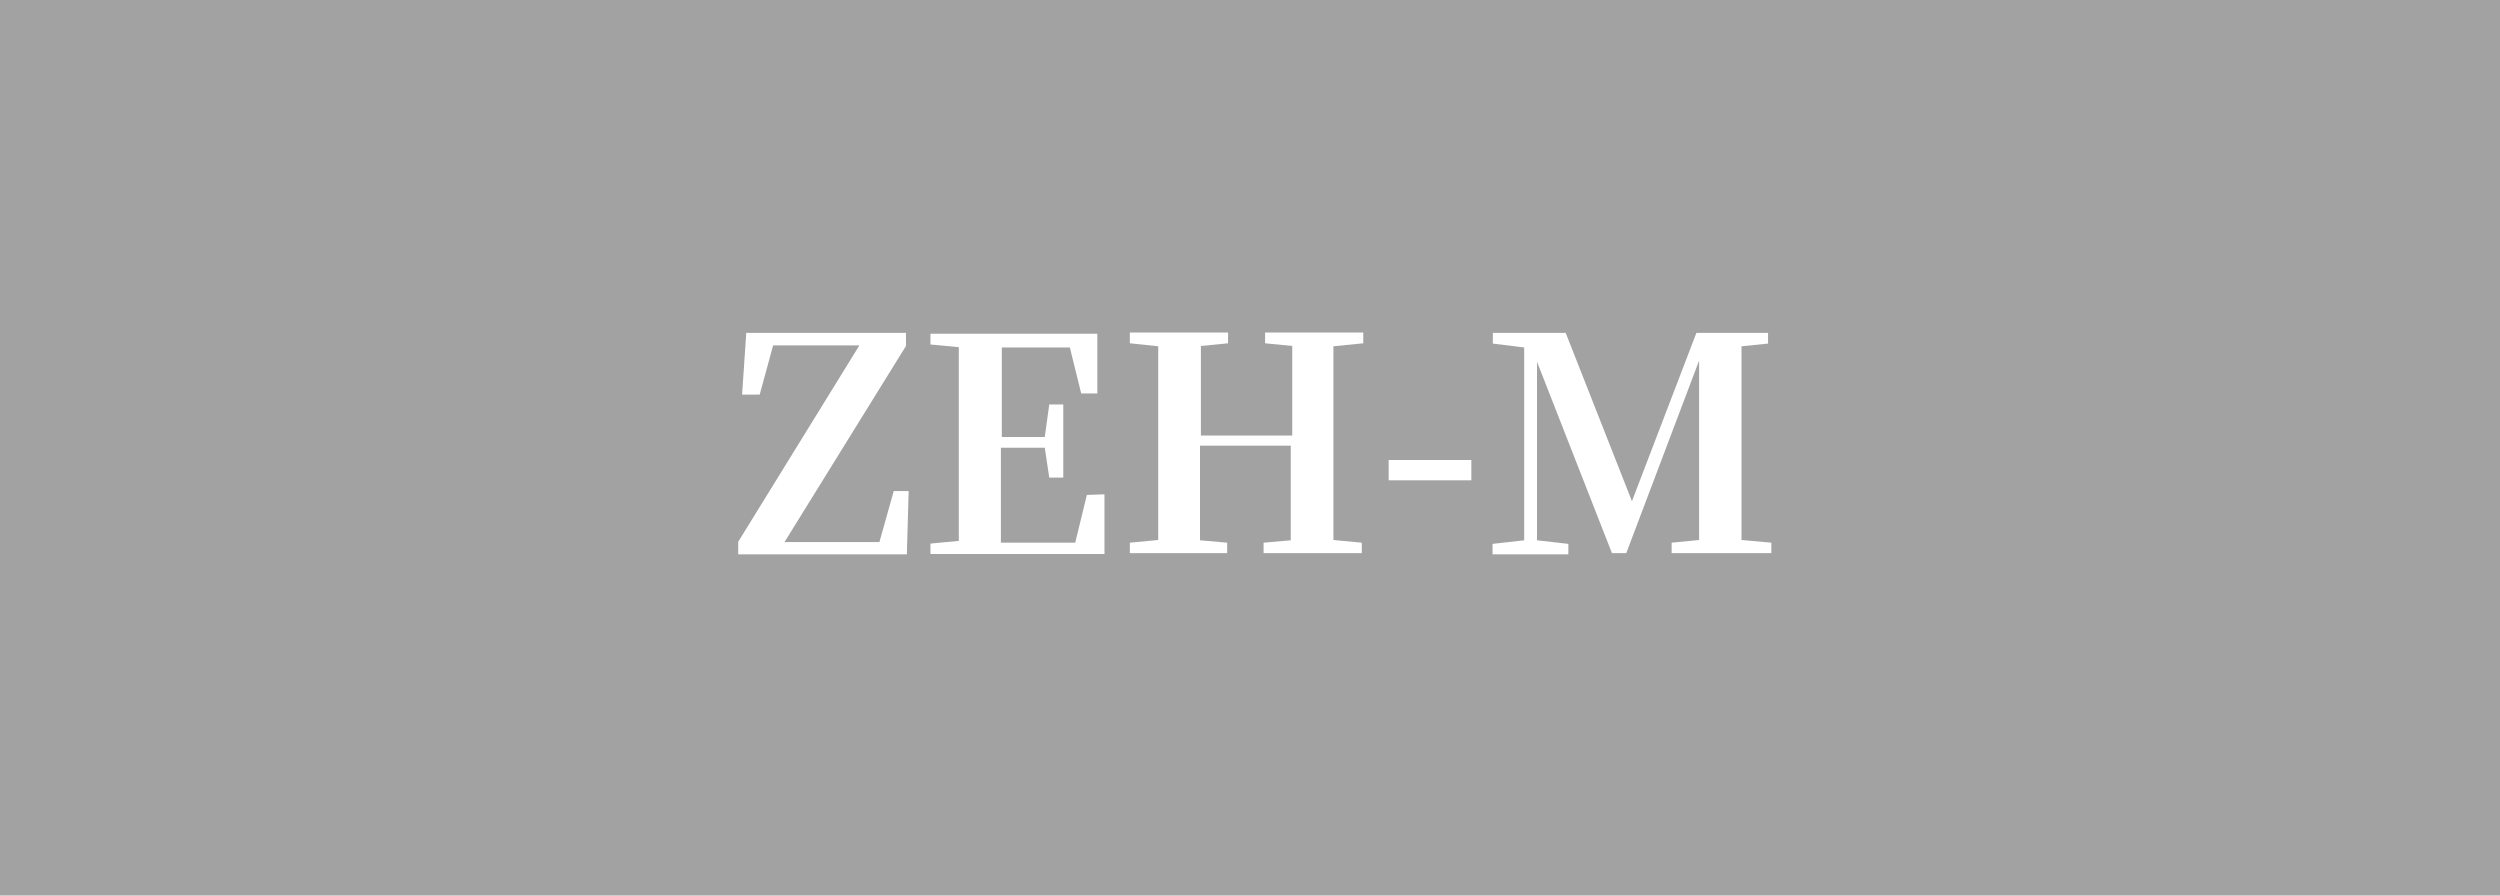 <svg xmlns="http://www.w3.org/2000/svg" viewBox="0 0 83.75 30"><defs><style>.cls-1{fill:#a2a2a2;}.cls-2{fill:#fff;}</style></defs><g id="レイヤー_2" data-name="レイヤー 2"><g id="navi"><rect class="cls-1" width="83.75" height="30"/><path class="cls-2" d="M30.44,16.45l-.06,2.12H24.73v-.42l4.06-6.58H25.9l-.45,1.65h-.59L25,11.15h5.35v.44l-4.07,6.57h3.18l.48-1.71Z"/><path class="cls-2" d="M37,16.56l0,2H31.17v-.35l.95-.09c0-1,0-2,0-3v-.49c0-1,0-2,0-3l-.95-.09v-.36h5.59v2h-.54l-.38-1.54H33.56c0,1,0,2,0,3H35l.15-1.09h.47V16h-.47L35,15H33.53c0,1.13,0,2.16,0,3.18h2.49l.39-1.6Z"/><path class="cls-2" d="M44.67,11.6c0,1,0,2,0,3v.49c0,1,0,2,0,3l.95.09v.35H42.33v-.35l.91-.08c0-1,0-2,0-3.17H40.2c0,1.15,0,2.17,0,3.17l.91.08v.35H37.85v-.35l.95-.09c0-1,0-2,0-3v-.49c0-1,0-2,0-3l-.95-.1v-.36h3.29v.36l-.91.09c0,1,0,2,0,3h3.06c0-1,0-2,0-3l-.91-.09v-.36h3.29v.36Z"/><path class="cls-2" d="M46.52,15.41h2.77v.68H46.52Z"/><path class="cls-2" d="M58.34,11.6c0,1,0,2,0,3v.49c0,1,0,2,0,3l1,.09v.35H56v-.35l.92-.09c0-1,0-2,0-2.86l0-3.15-2.44,6.45H54l-2.51-6.41c0,1,0,2.33,0,2.75V18.1l1.05.12v.35H50v-.35l1.06-.12,0-6.46-1.05-.13v-.36h2.44l2.22,5.64,2.16-5.64h2.4v.36Z"/></g></g></svg>